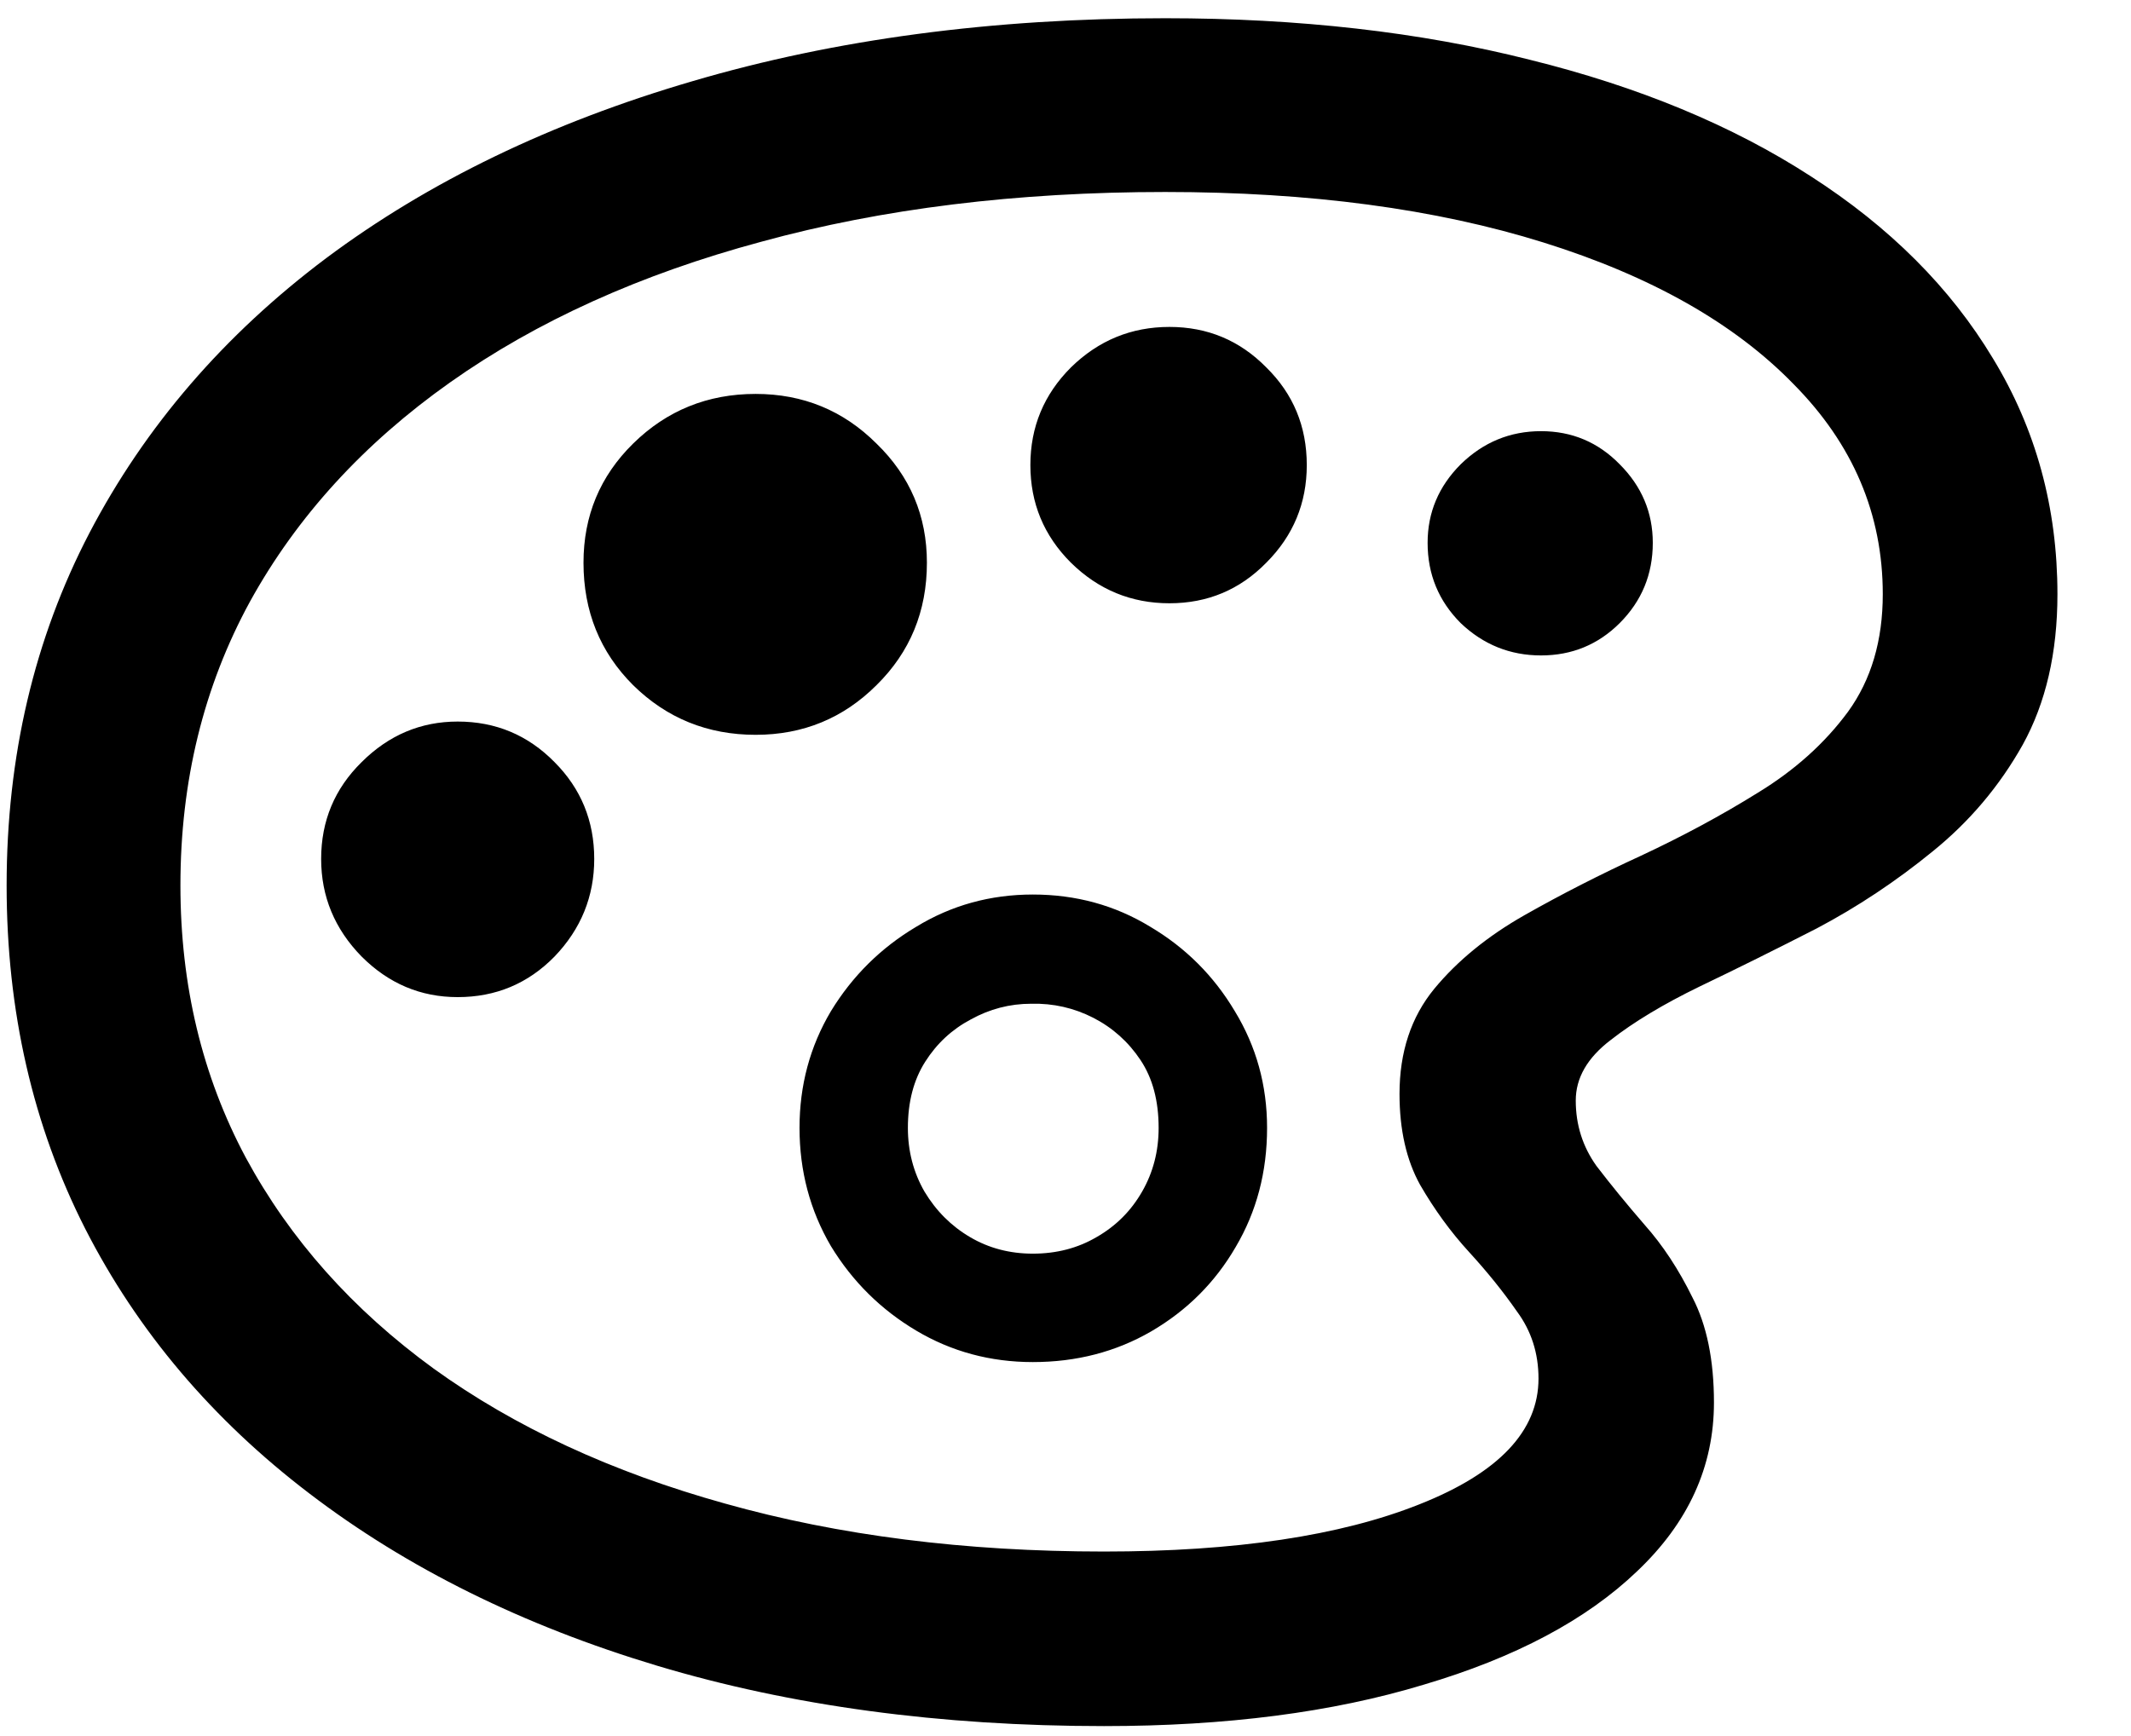 <svg width="27" height="22" viewBox="0 0 27 22" fill="none" xmlns="http://www.w3.org/2000/svg">
<path d="M13.988 21.874C11.912 21.874 10.025 21.619 8.326 21.109C6.627 20.599 5.159 19.872 3.922 18.928C2.692 17.991 1.744 16.872 1.08 15.572C0.416 14.265 0.084 12.814 0.084 11.221C0.084 9.585 0.434 8.096 1.133 6.754C1.839 5.404 2.838 4.244 4.132 3.272C5.432 2.301 6.98 1.553 8.777 1.028C10.58 0.497 12.576 0.231 14.764 0.231C16.456 0.231 17.994 0.406 19.378 0.756C20.762 1.098 21.951 1.591 22.943 2.234C23.943 2.877 24.712 3.646 25.25 4.541C25.795 5.436 26.068 6.432 26.068 7.53C26.068 8.271 25.921 8.907 25.628 9.438C25.334 9.962 24.953 10.413 24.485 10.791C24.023 11.168 23.534 11.493 23.017 11.766C22.499 12.031 22.006 12.276 21.538 12.5C21.077 12.724 20.699 12.951 20.406 13.181C20.112 13.405 19.965 13.66 19.965 13.947C19.965 14.255 20.053 14.531 20.227 14.775C20.409 15.013 20.612 15.261 20.836 15.52C21.066 15.778 21.269 16.086 21.444 16.443C21.625 16.792 21.716 17.236 21.716 17.774C21.716 18.585 21.391 19.298 20.741 19.913C20.098 20.529 19.196 21.007 18.036 21.35C16.882 21.7 15.533 21.874 13.988 21.874ZM13.988 19.662C15.652 19.662 16.984 19.462 17.983 19.064C18.99 18.666 19.493 18.134 19.493 17.47C19.493 17.149 19.402 16.866 19.221 16.621C19.046 16.369 18.843 16.117 18.613 15.866C18.382 15.614 18.176 15.331 17.994 15.017C17.819 14.702 17.732 14.317 17.732 13.863C17.732 13.332 17.879 12.888 18.172 12.531C18.466 12.175 18.847 11.864 19.315 11.598C19.784 11.332 20.276 11.081 20.794 10.843C21.318 10.598 21.811 10.333 22.272 10.046C22.741 9.76 23.122 9.417 23.415 9.019C23.709 8.613 23.855 8.117 23.855 7.53C23.855 6.516 23.478 5.628 22.723 4.866C21.975 4.097 20.919 3.499 19.556 3.073C18.193 2.647 16.596 2.433 14.764 2.433C12.884 2.433 11.178 2.643 9.647 3.063C8.116 3.475 6.802 4.069 5.704 4.845C4.607 5.621 3.761 6.547 3.167 7.624C2.58 8.7 2.286 9.899 2.286 11.221C2.286 12.486 2.562 13.636 3.114 14.67C3.674 15.705 4.467 16.596 5.495 17.344C6.522 18.085 7.753 18.655 9.186 19.054C10.626 19.459 12.227 19.662 13.988 19.662ZM13.086 17.261C12.548 17.261 12.055 17.128 11.608 16.862C11.161 16.596 10.801 16.24 10.528 15.792C10.262 15.338 10.13 14.838 10.13 14.293C10.13 13.755 10.262 13.262 10.528 12.814C10.801 12.367 11.161 12.011 11.608 11.745C12.055 11.472 12.548 11.336 13.086 11.336C13.632 11.336 14.128 11.472 14.575 11.745C15.023 12.011 15.379 12.367 15.645 12.814C15.918 13.262 16.054 13.755 16.054 14.293C16.054 14.852 15.921 15.355 15.656 15.803C15.397 16.25 15.04 16.607 14.586 16.872C14.139 17.131 13.639 17.261 13.086 17.261ZM13.086 15.887C13.387 15.887 13.656 15.817 13.894 15.677C14.139 15.537 14.331 15.345 14.471 15.1C14.611 14.856 14.68 14.587 14.68 14.293C14.68 13.95 14.604 13.664 14.45 13.433C14.296 13.202 14.097 13.024 13.852 12.898C13.607 12.773 13.345 12.713 13.066 12.72C12.793 12.72 12.538 12.787 12.3 12.919C12.062 13.045 11.87 13.223 11.723 13.454C11.576 13.685 11.503 13.964 11.503 14.293C11.503 14.587 11.573 14.856 11.713 15.1C11.86 15.345 12.052 15.537 12.29 15.677C12.527 15.817 12.793 15.887 13.086 15.887ZM5.799 12.636C5.33 12.636 4.925 12.465 4.582 12.122C4.24 11.773 4.069 11.36 4.069 10.885C4.069 10.403 4.24 9.994 4.582 9.658C4.925 9.316 5.33 9.144 5.799 9.144C6.281 9.144 6.69 9.316 7.026 9.658C7.361 9.994 7.529 10.403 7.529 10.885C7.529 11.36 7.361 11.773 7.026 12.122C6.69 12.465 6.281 12.636 5.799 12.636ZM9.574 9.312C8.966 9.312 8.448 9.102 8.022 8.683C7.602 8.264 7.393 7.746 7.393 7.131C7.393 6.537 7.602 6.034 8.022 5.621C8.448 5.202 8.966 4.992 9.574 4.992C10.175 4.992 10.685 5.202 11.105 5.621C11.531 6.034 11.744 6.537 11.744 7.131C11.744 7.746 11.531 8.264 11.105 8.683C10.685 9.102 10.175 9.312 9.574 9.312ZM14.817 7.645C14.334 7.645 13.918 7.474 13.569 7.131C13.226 6.789 13.055 6.376 13.055 5.894C13.055 5.411 13.226 4.999 13.569 4.656C13.918 4.314 14.334 4.143 14.817 4.143C15.299 4.143 15.708 4.314 16.044 4.656C16.386 4.992 16.557 5.404 16.557 5.894C16.557 6.376 16.386 6.789 16.044 7.131C15.708 7.474 15.299 7.645 14.817 7.645ZM19.525 8.306C19.133 8.306 18.794 8.169 18.508 7.897C18.228 7.617 18.088 7.278 18.088 6.879C18.088 6.495 18.228 6.163 18.508 5.883C18.794 5.604 19.133 5.464 19.525 5.464C19.916 5.464 20.248 5.604 20.521 5.883C20.801 6.163 20.941 6.495 20.941 6.879C20.941 7.278 20.801 7.617 20.521 7.897C20.248 8.169 19.916 8.306 19.525 8.306Z" fill="black"/>
</svg>
